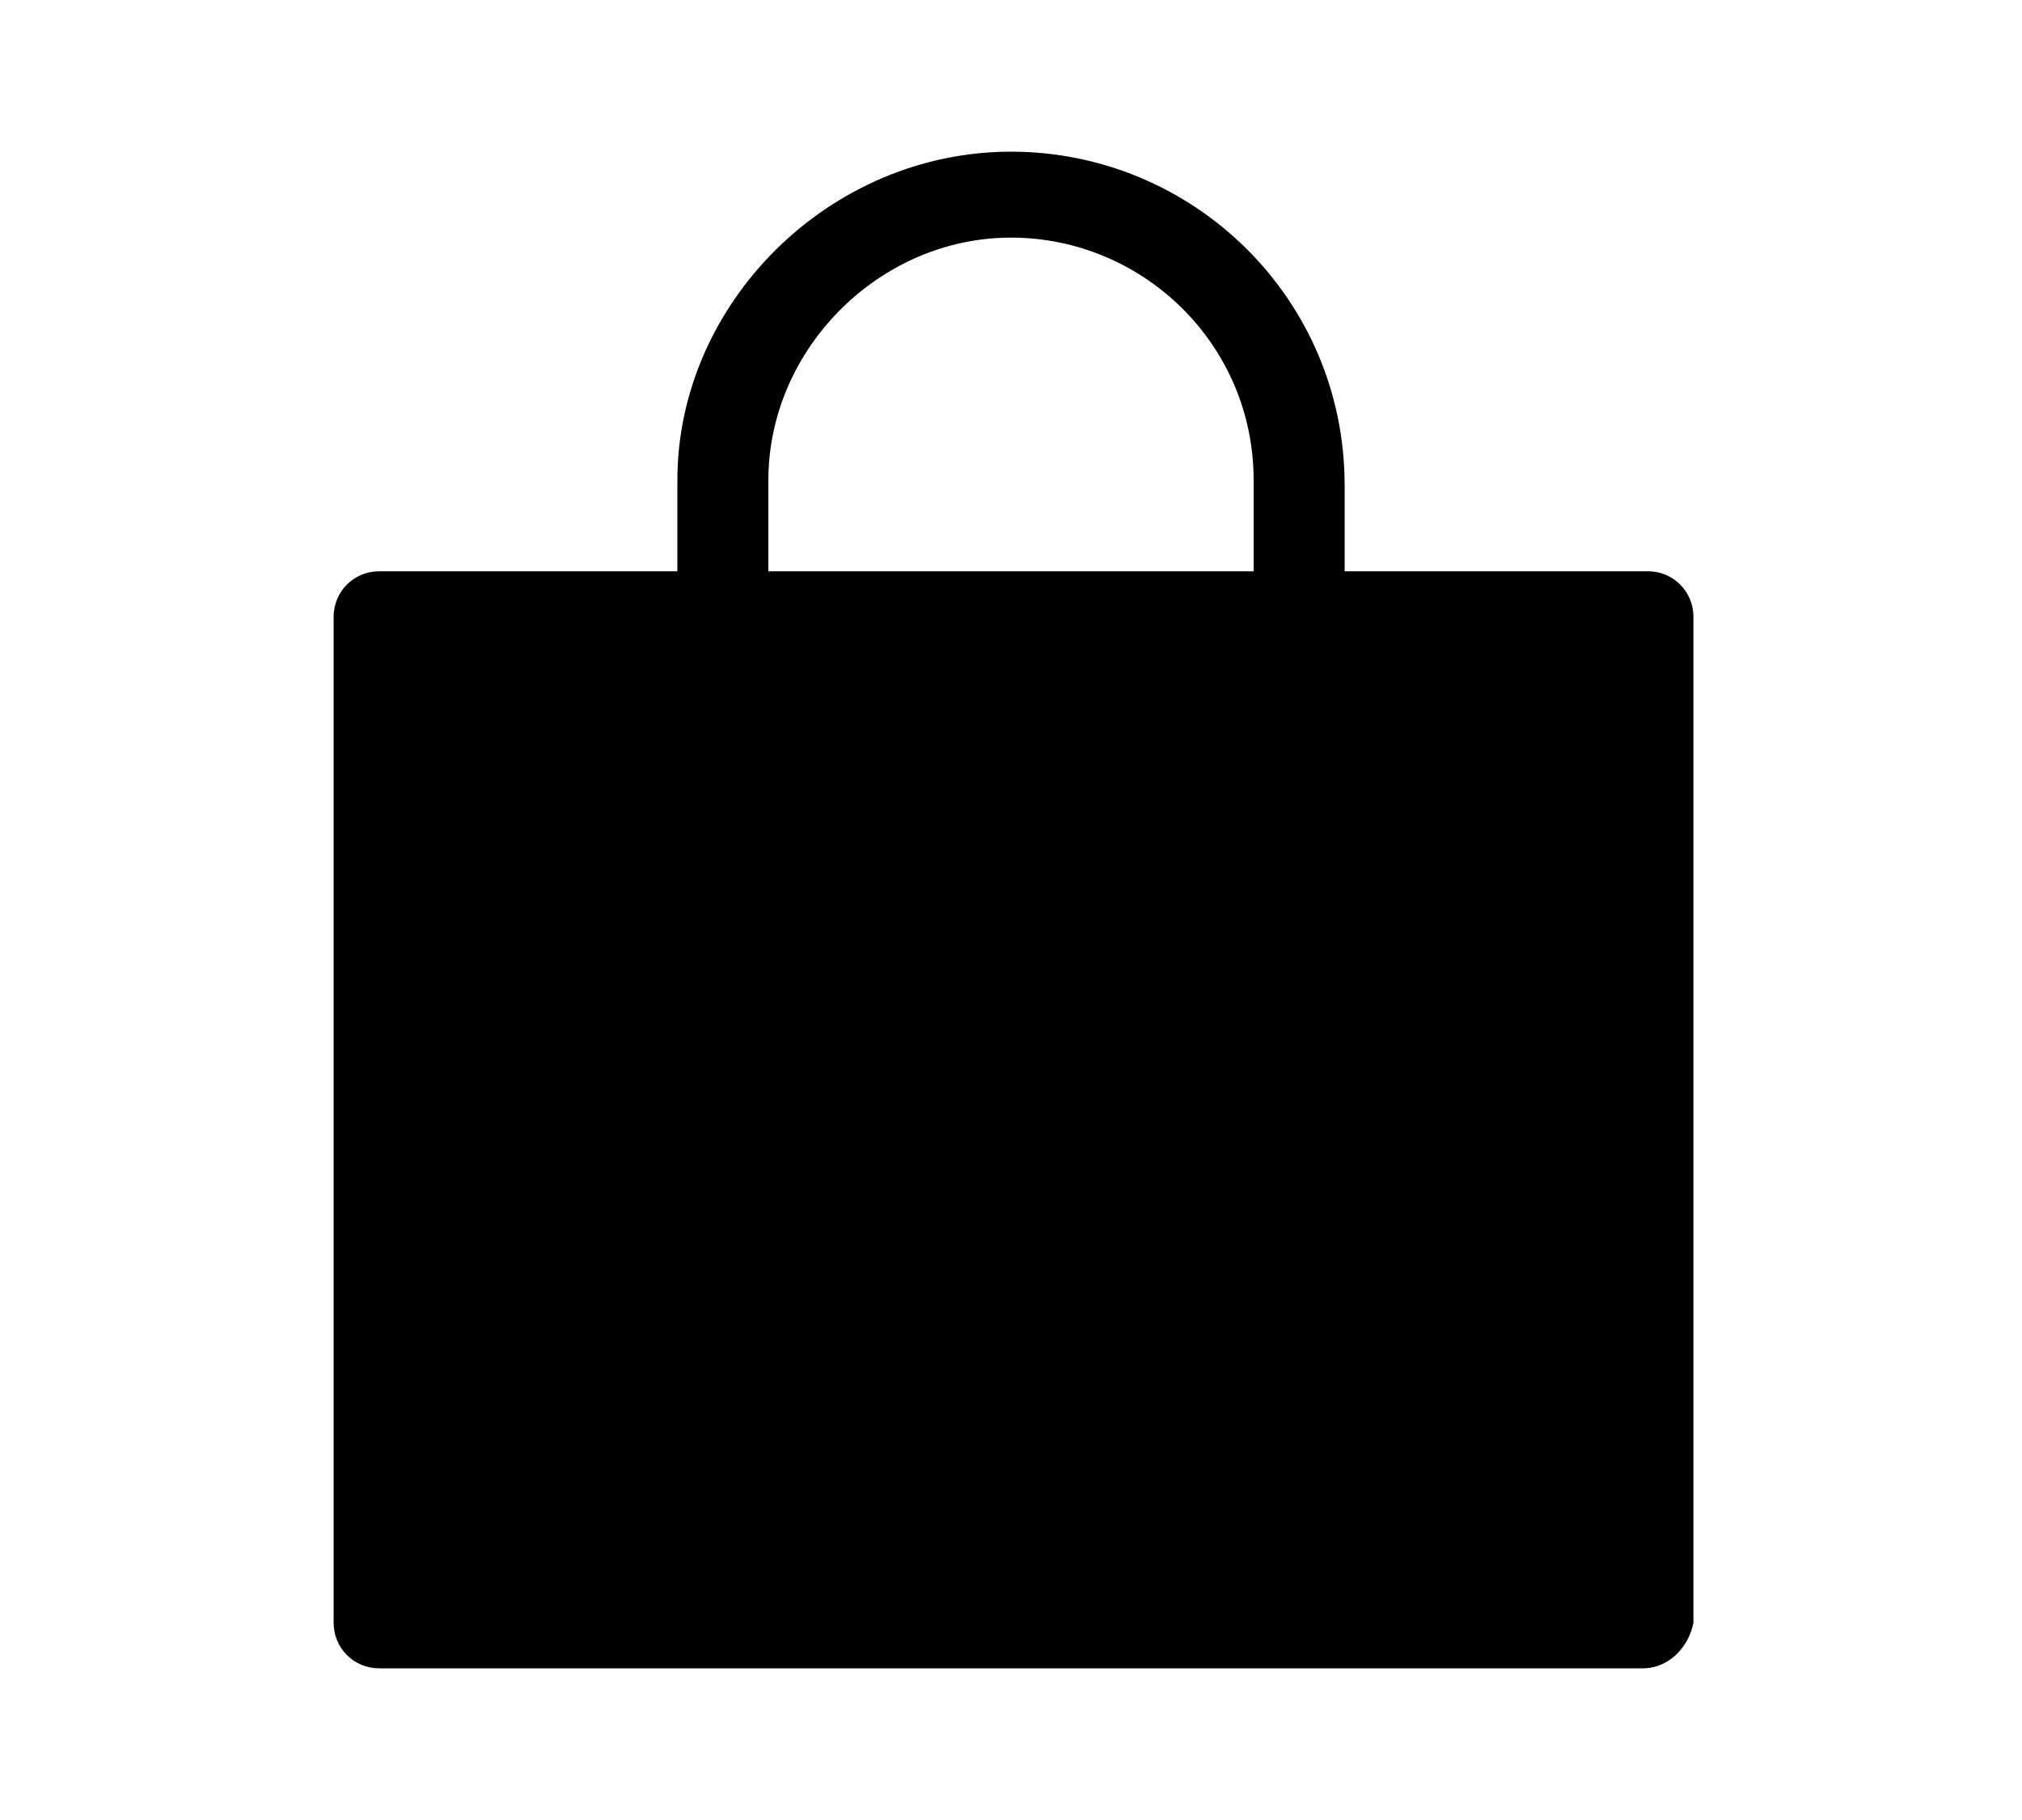 <?xml version="1.0" encoding="utf-8"?>
<!-- Generator: Adobe Illustrator 21.1.0, SVG Export Plug-In . SVG Version: 6.00 Build 0)  -->
<svg version="1.1" id="Capa_1" xmlns="http://www.w3.org/2000/svg" xmlns:xlink="http://www.w3.org/1999/xlink" x="0px" y="0px"
	 viewBox="0 0 40 36" style="enable-background:new 0 0 40 36;" xml:space="preserve">
<style type="text/css">
	.st0{display:none;}
	.st1{display:inline;}
</style>
<g id="Capa_1_1_" class="st0">
	<g class="st1">
		<g>
			<path d="M31.6,27.9c0.5,0.5,0.5,1.3,0,1.8c-0.5,0.5-1.3,0.5-1.8,0l-6.2-6.2c-0.2-0.2-0.7-0.3-1-0.1c0,0-0.2,0.1-0.5,0.3
				c-1.4,0.8-3,1.2-4.7,1.2C12.2,25,8,20.7,8,15.5S12.2,6,17.5,6s9.5,4.2,9.5,9.5c0,1.7-0.5,3.3-1.3,4.7c-0.2,0.4-0.3,0.5-0.3,0.5
				c-0.2,0.3-0.2,0.7,0.1,1L31.6,27.9z M17.5,22.4c3.8,0,7-3.1,7-7s-3.1-7-7-7s-7,3.1-7,7S13.6,22.4,17.5,22.4z"/>
		</g>
	</g>
</g>
<g id="Capa_3" class="st0">
	<g class="st1">
		<path d="M20,17.8c3.6,0,6.5-2.9,6.5-6.5S23.6,4.8,20,4.8s-6.5,2.9-6.5,6.5S16.4,17.8,20,17.8z M20,6.8c2.5,0,4.5,2,4.5,4.5
			s-2,4.5-4.5,4.5s-4.5-2-4.5-4.5S17.5,6.8,20,6.8L20,6.8z"/>
		<path d="M9.7,31.2c0-5.7,4.6-10.3,10.3-10.3s10.3,4.6,10.3,10.3h1.9C32.2,24.4,26.7,19,20,19c-3.2,0-6.3,1.3-8.6,3.6
			S7.8,28,7.8,31.2H9.7z"/>
	</g>
</g>
<g id="Capa_2">
	<g>
		<g>
			<path d="M32.5,33h-25c-0.5,0-0.9-0.4-0.9-0.9V12.2c0-0.5,0.4-0.9,0.9-0.9h25.1c0.5,0,0.9,0.4,0.9,0.9v19.9
				C33.4,32.6,33,33,32.5,33z M8.3,31.2h23.4V13H8.3V31.2z"/>
		</g>
		<g>
			<path d="M25.7,12.4c-0.5,0-0.9-0.4-0.9-0.9v-2c0-2.7-2.2-4.8-4.8-4.8s-4.8,2.2-4.8,4.8v2c0,0.5-0.4,0.9-0.9,0.9s-0.9-0.4-0.9-0.9
				v-2C13.4,6,16.4,3,20,3s6.6,2.9,6.6,6.6v2C26.6,12.1,26.2,12.4,25.7,12.4z"/>
		</g>
	</g>
</g>
<rect x="7.3" y="12.3" width="25" height="19.6"/>
</svg>
